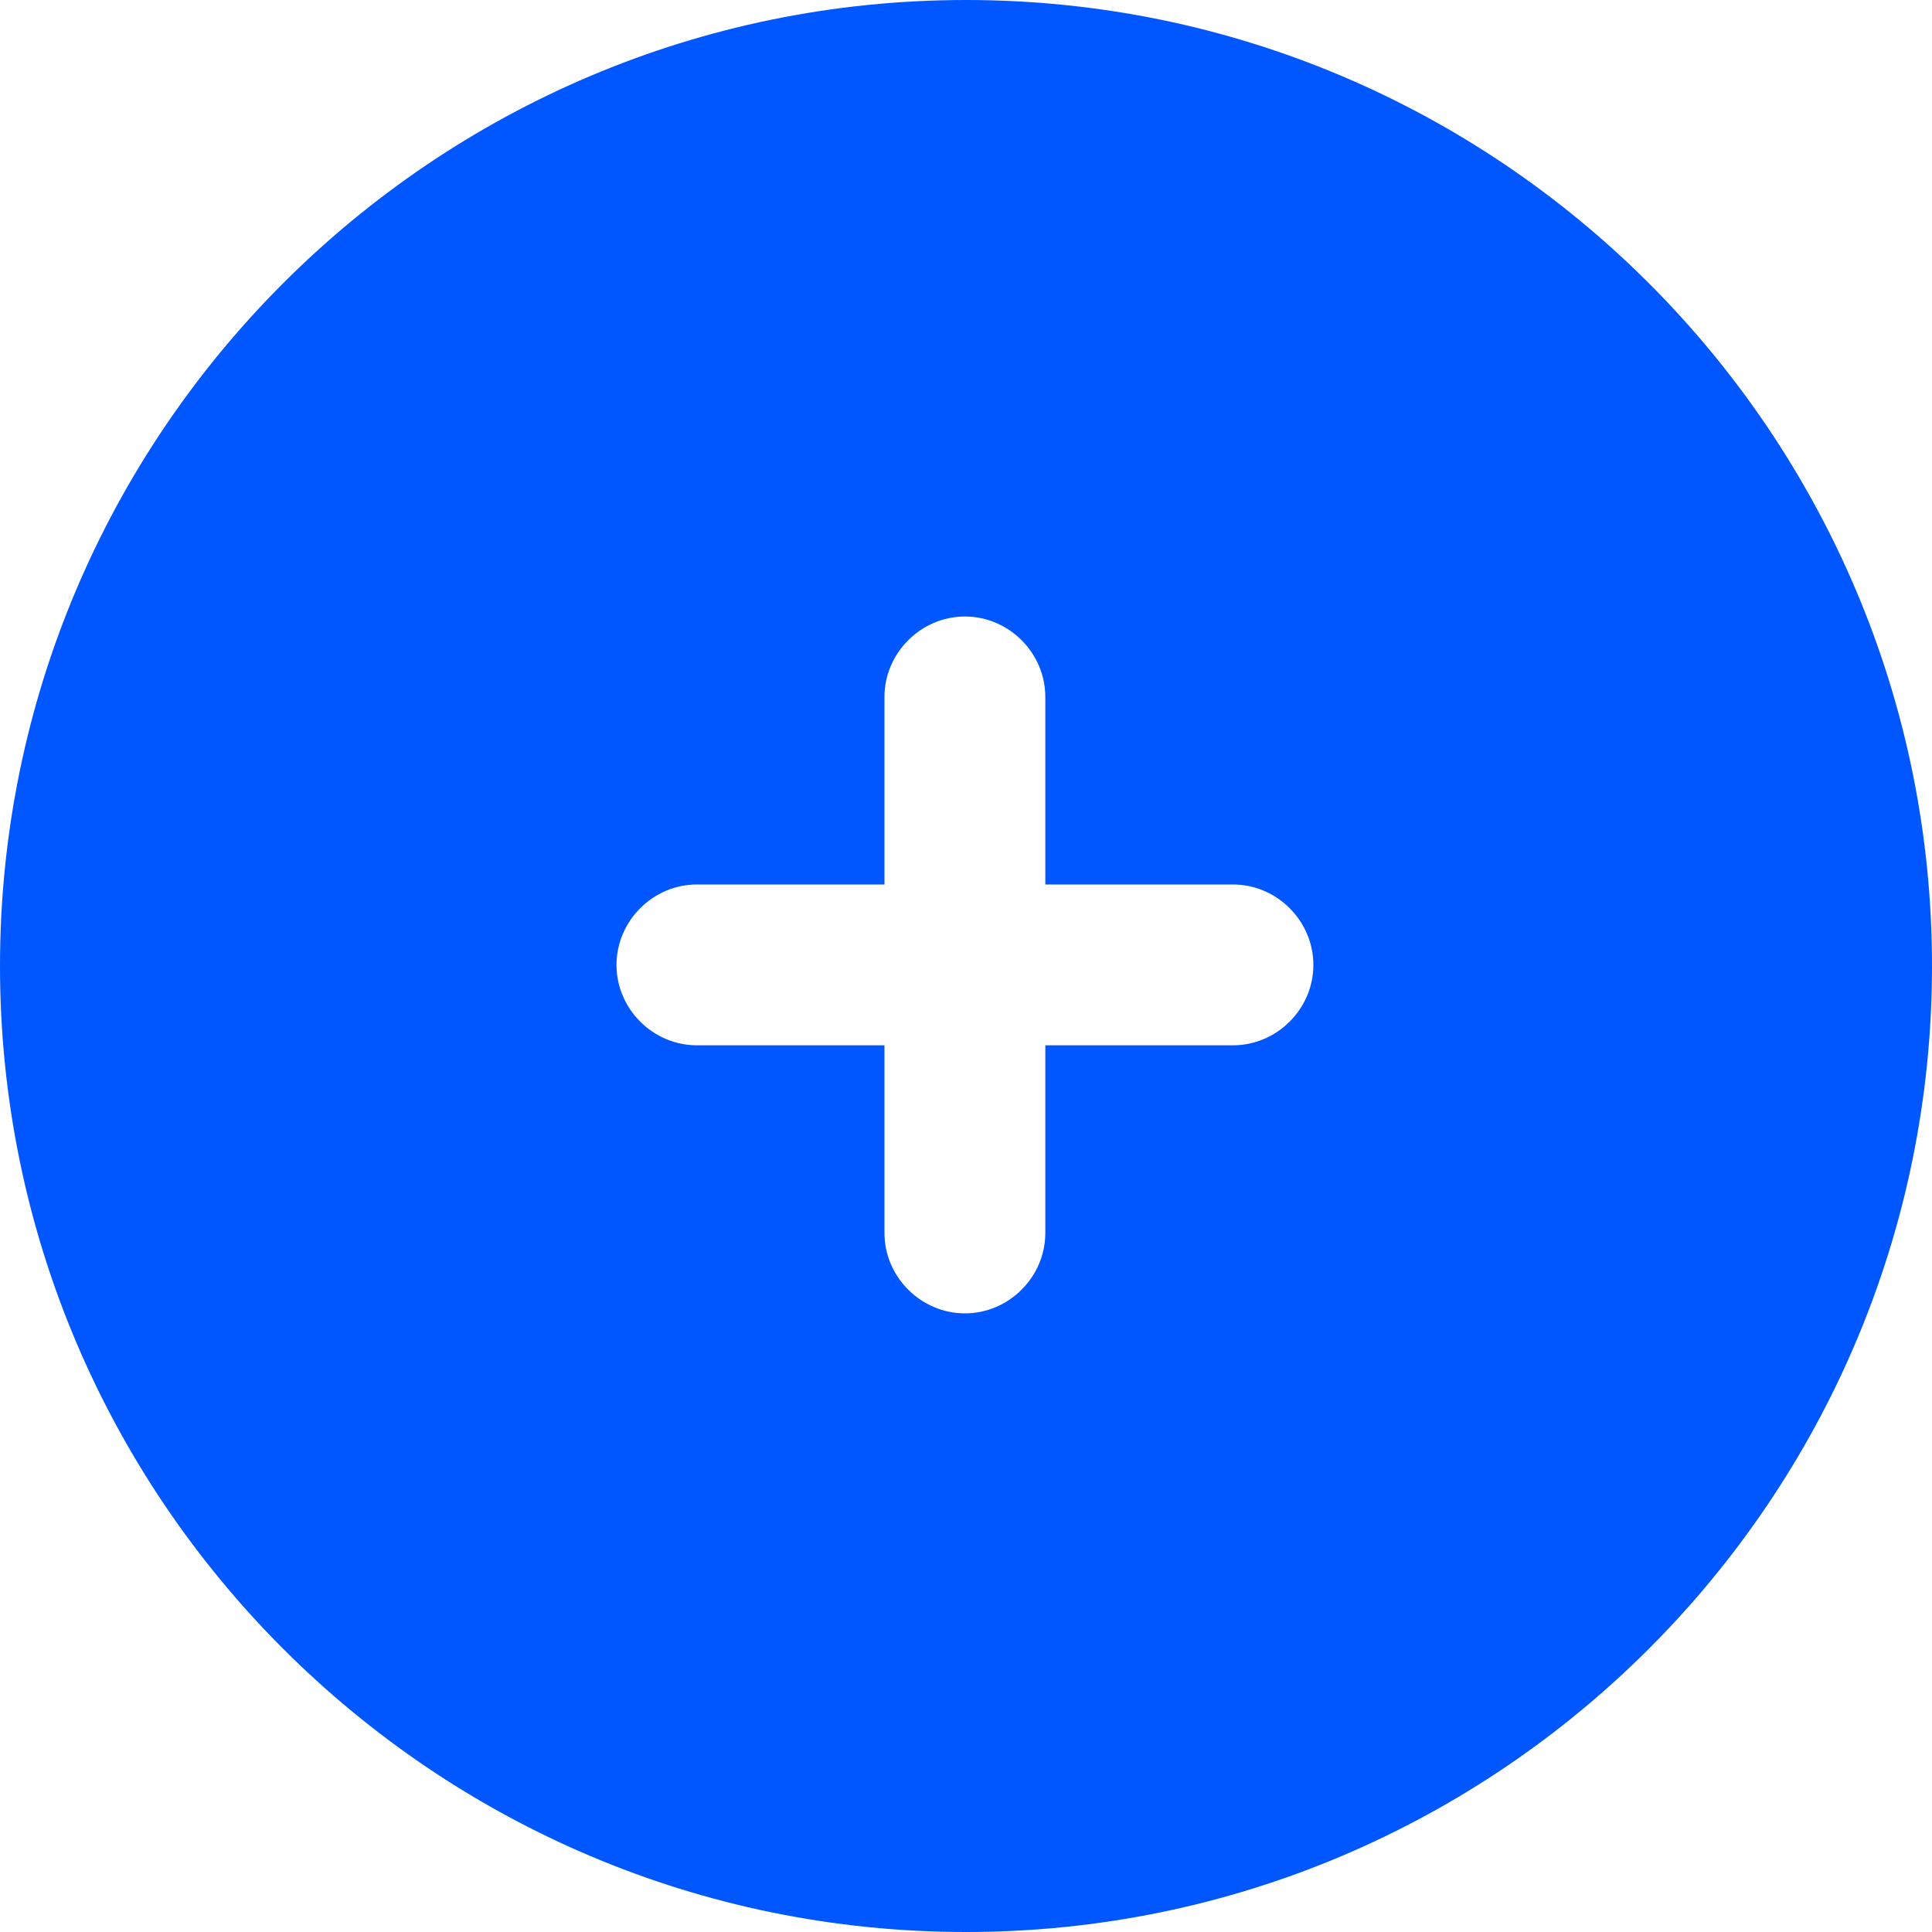 <svg width="20" height="20" viewBox="0 0 20 20" fill="none" xmlns="http://www.w3.org/2000/svg">
<path d="M10 0C4.484 0 0 4.484 0 10C0 15.516 4.484 20 10 20C15.516 20 20 15.516 20 10C20 4.484 15.516 0 10 0ZM12.764 10.821H10.821V12.764C10.821 13.219 10.444 13.596 9.989 13.596C9.534 13.596 9.156 13.219 9.156 12.764V10.821H7.214C6.759 10.821 6.382 10.444 6.382 9.989C6.382 9.534 6.759 9.156 7.214 9.156H9.156V7.214C9.156 6.759 9.534 6.382 9.989 6.382C10.444 6.382 10.821 6.759 10.821 7.214V9.156H12.764C13.219 9.156 13.596 9.534 13.596 9.989C13.596 10.444 13.219 10.821 12.764 10.821Z" fill="#0057FF"/>
</svg>
